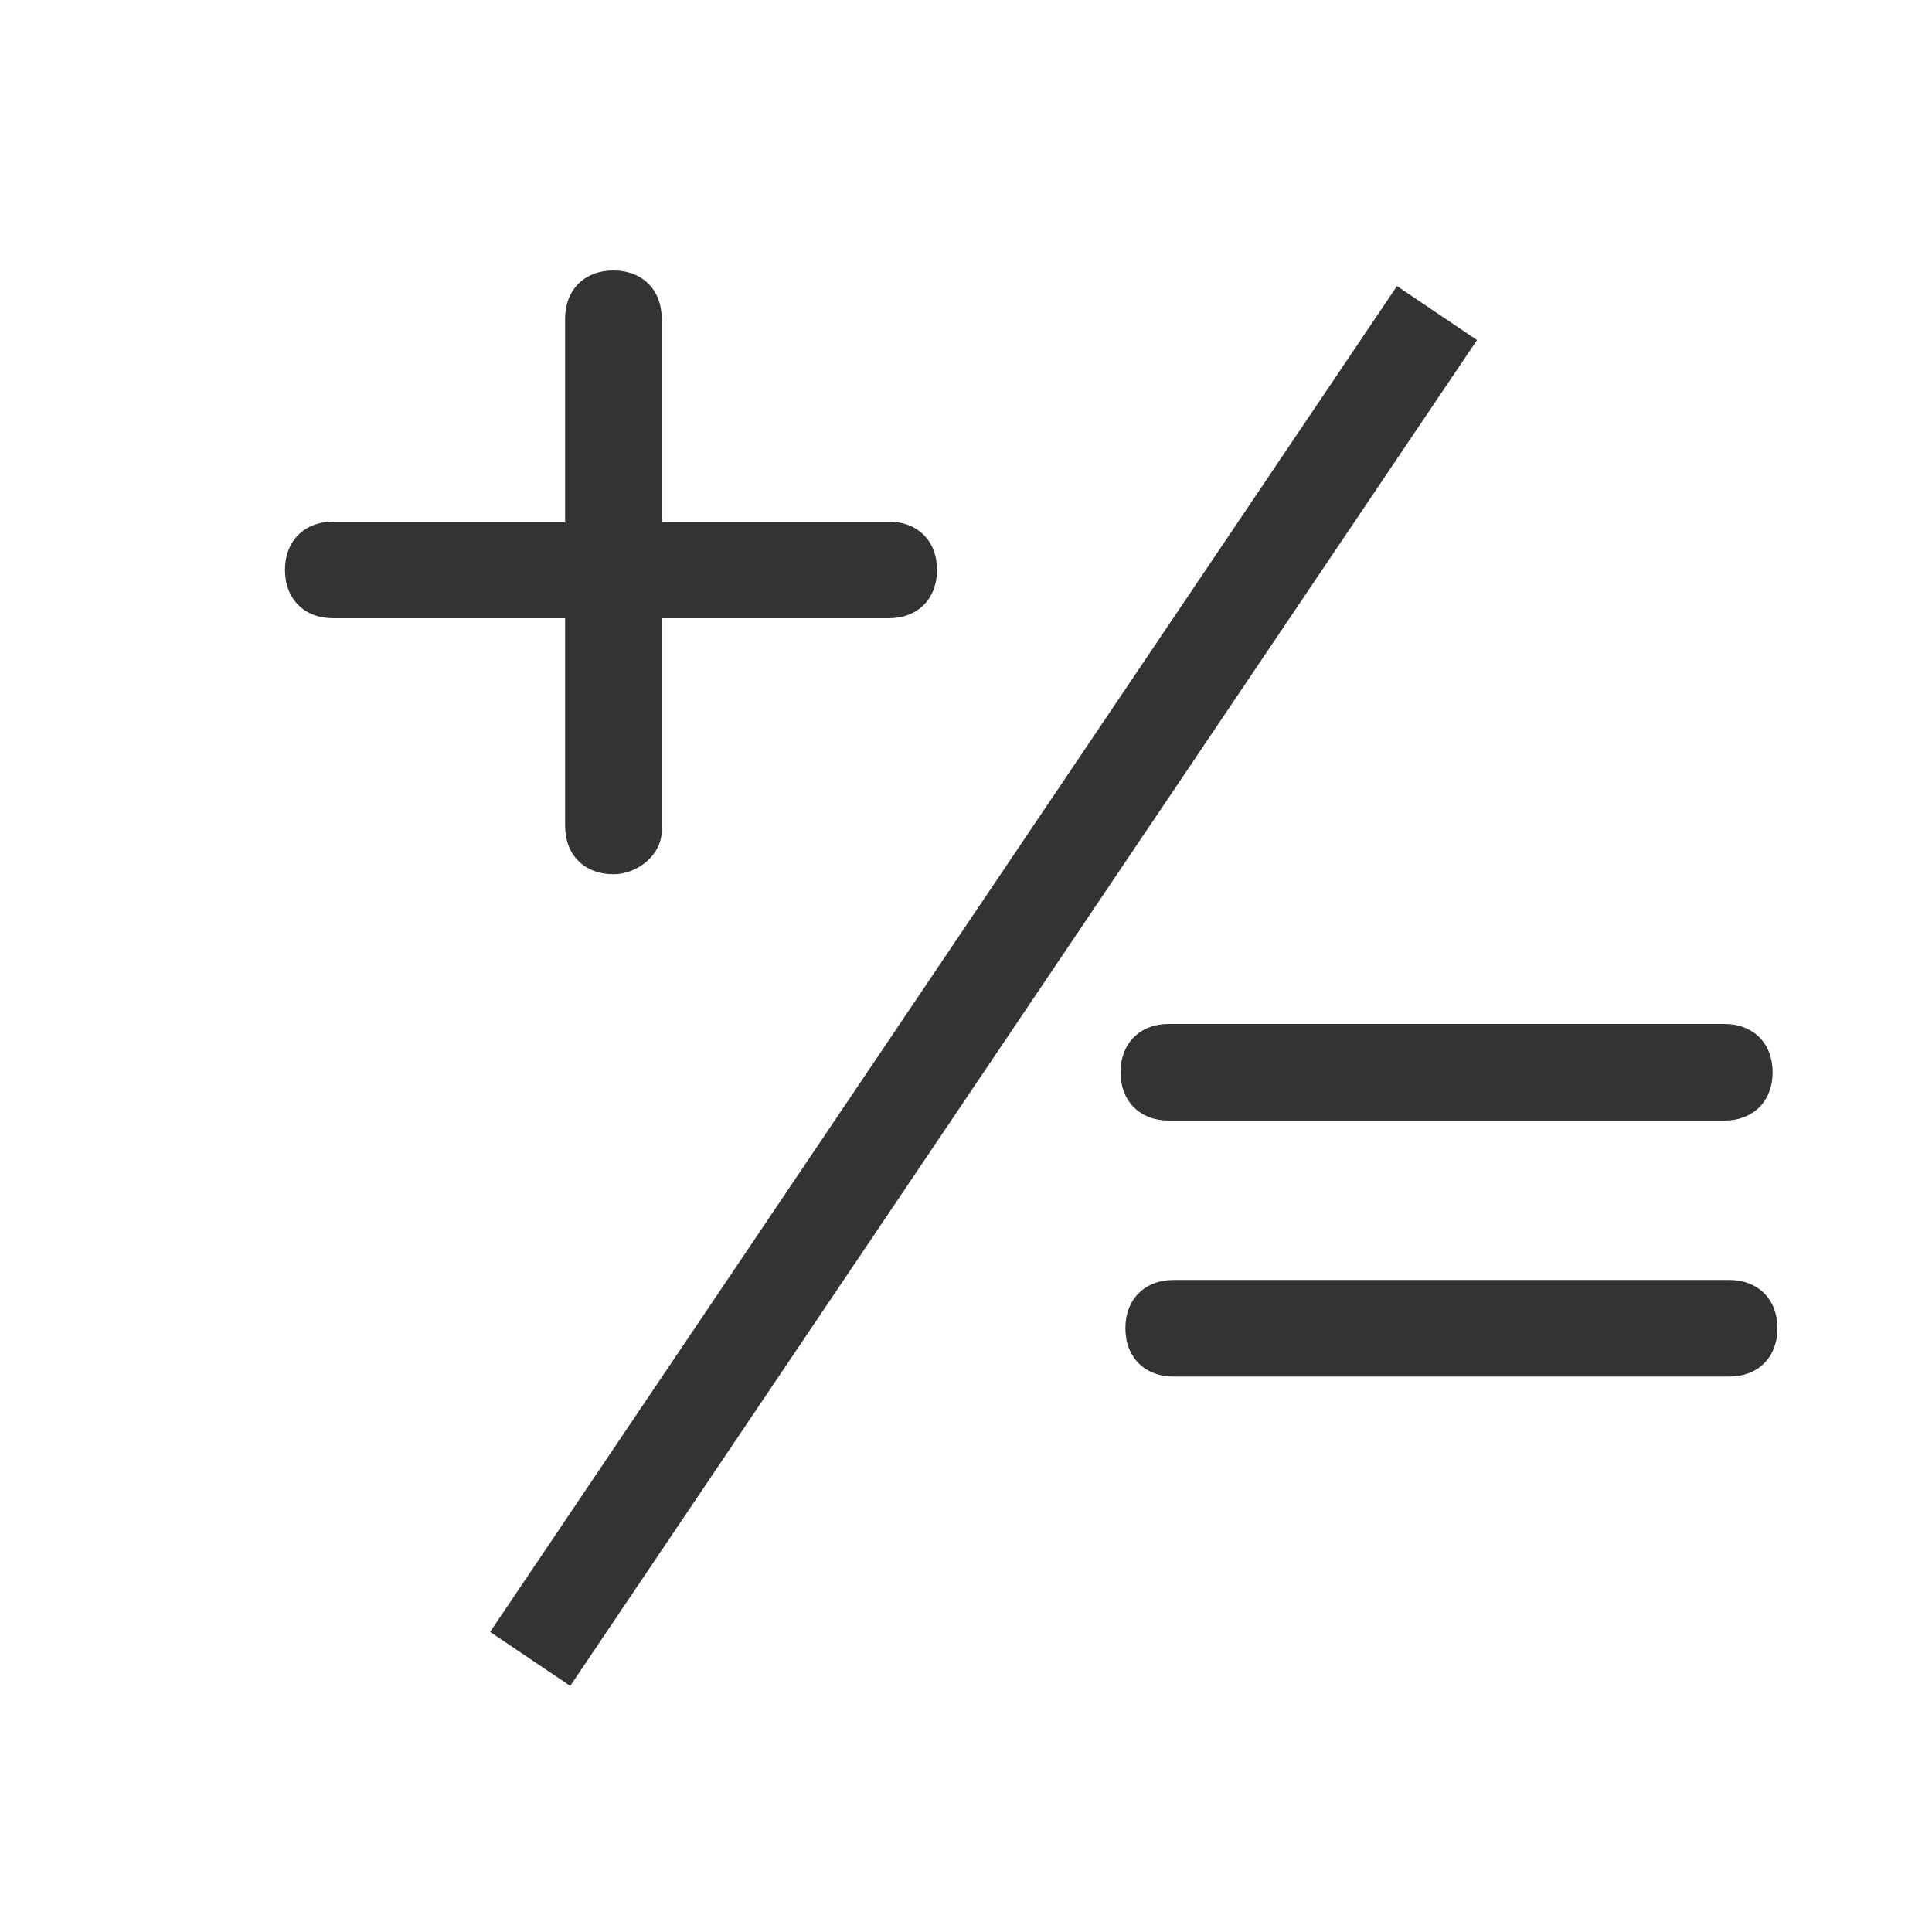 <?xml version="1.0" standalone="no"?><!DOCTYPE svg PUBLIC "-//W3C//DTD SVG 1.1//EN" "http://www.w3.org/Graphics/SVG/1.1/DTD/svg11.dtd"><svg t="1545539494322" class="icon" style="" viewBox="0 0 1024 1024" version="1.1" xmlns="http://www.w3.org/2000/svg" p-id="10458" xmlns:xlink="http://www.w3.org/1999/xlink" width="200" height="200"><defs><style type="text/css"></style></defs><path d="M740.429 151.629L782.848 180.224 302.234 893.568l-42.47-28.621zM325.12 463.36c-15.36 0-25.6-10.24-25.6-25.6V168.96c0-15.36 10.24-25.6 25.6-25.6s25.6 10.24 25.6 25.6v271.36c0 12.8-12.8 23.04-25.6 23.04z" fill="#333333" p-id="10459"></path><path d="M471.04 327.68H176.64c-15.36 0-25.6-10.24-25.6-25.6s10.24-25.6 25.6-25.6h294.4c15.36 0 25.6 10.24 25.6 25.6s-10.24 25.6-25.6 25.6zM916.48 729.6H622.08c-15.36 0-25.6-10.24-25.6-25.6s10.24-25.6 25.6-25.6h294.4c15.36 0 25.6 10.24 25.6 25.6s-10.24 25.6-25.6 25.6zM913.92 593.92H619.52c-15.36 0-25.6-10.24-25.6-25.6s10.24-25.6 25.6-25.6h294.4c15.36 0 25.6 10.24 25.6 25.6s-10.24 25.6-25.6 25.6z" fill="#333333" p-id="10460"></path></svg>